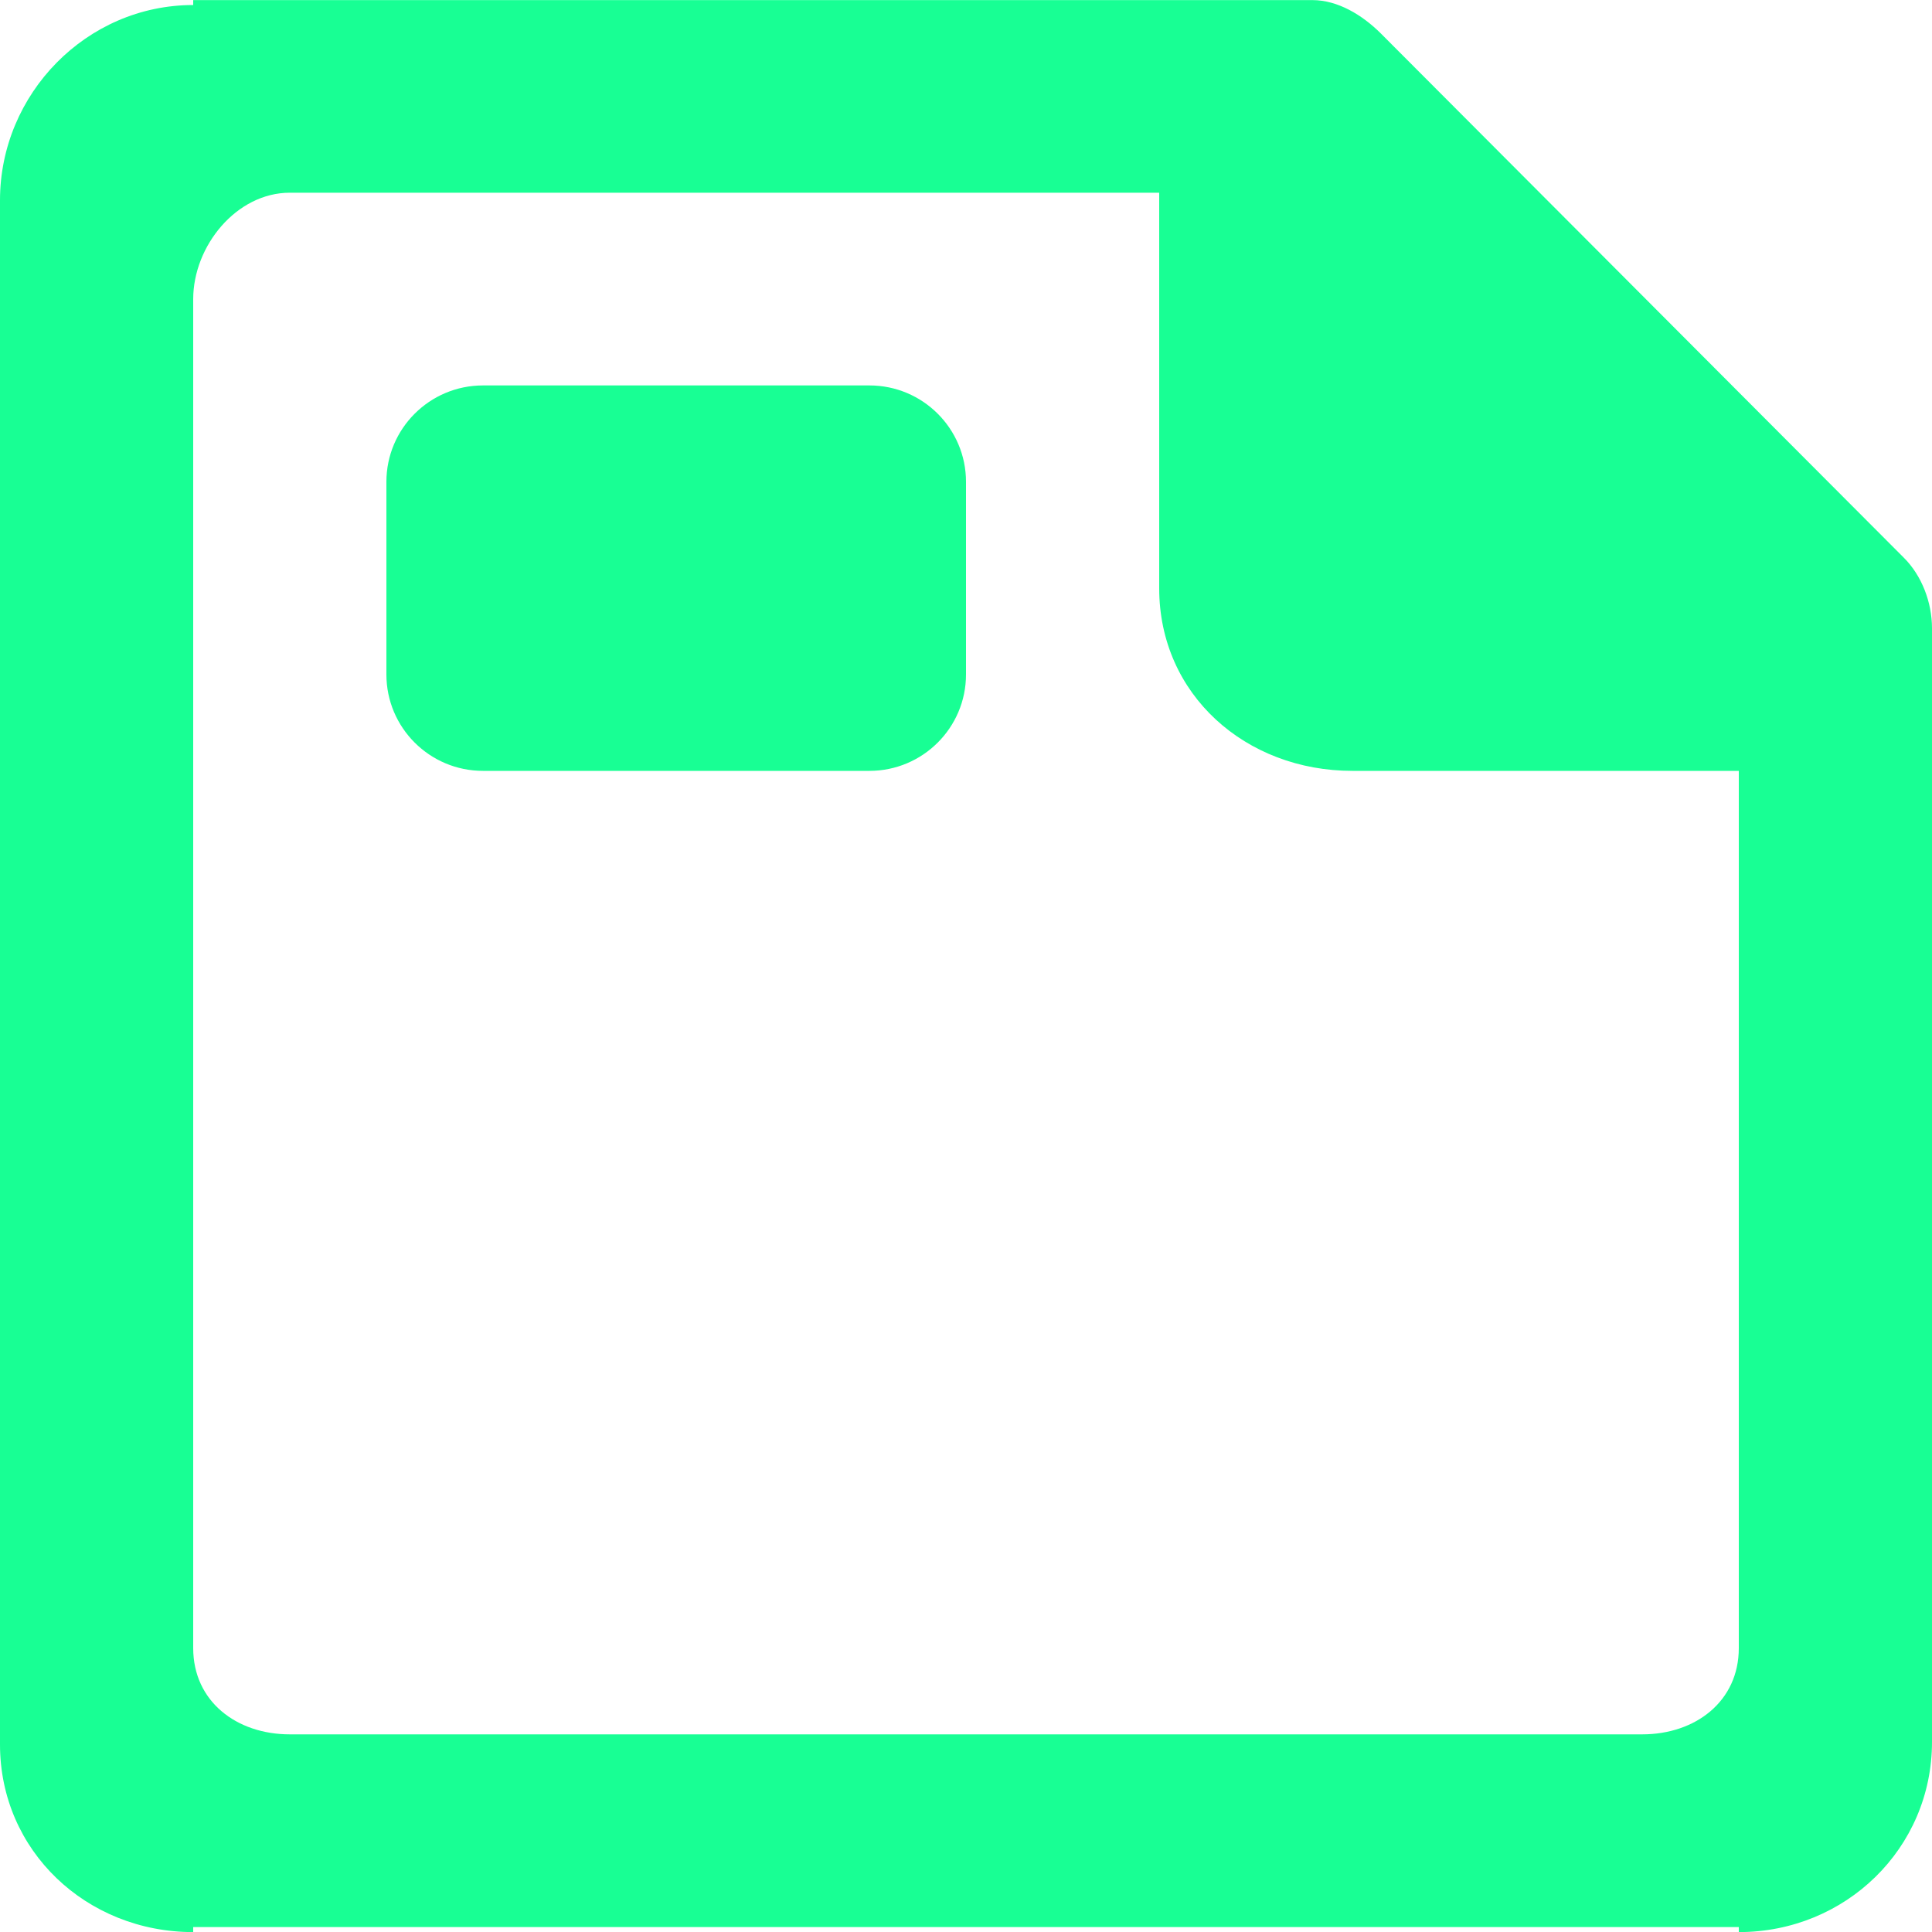 <?xml version="1.0" encoding="UTF-8" standalone="no"?>
<svg width="20px" height="20px" viewBox="0 0 20 20" version="1.1" xmlns="http://www.w3.org/2000/svg" xmlns:xlink="http://www.w3.org/1999/xlink">
    <!-- Generator: Sketch 3.8.1 (29687) - http://www.bohemiancoding.com/sketch -->
    <title>file_header [#1702]</title>
    <desc>Created with Sketch.</desc>
    <defs></defs>
    <g id="Page-1" stroke="none" stroke-width="1" fill="none" fill-rule="evenodd">
        <g id="Dribbble-Dark-Preview" transform="translate(-420, -1479)" fill="#18FF94">
            <g id="icons" transform="translate(56, 160)">
                <path d="M374,1323.988 L374,1325.982 C374,1326.533 373.552,1326.98 373,1326.98 L369,1326.98 C368.448,1326.98 368,1326.533 368,1325.982 L368,1323.988 C368,1323.437 368.448,1322.99 369,1322.99 L373,1322.99 C373.552,1322.99 374,1323.437 374,1323.988 L374,1323.988 Z M382,1336.061 C382,1336.612 381.552,1336.954 381,1336.954 L367,1336.954 C366.448,1336.954 366,1336.612 366,1336.061 L366,1322.097 C366,1321.546 366.448,1320.995 367,1320.995 L376,1320.995 L376,1325.09 C376,1326.191 376.895,1326.98 378,1326.98 L382,1326.98 L382,1336.061 Z M383.707,1324.772 L378.293,1319.345 C378.105,1319.158 377.851,1319.001 377.586,1319.001 L366,1319.001 L366,1319.052 C364.895,1319.052 364,1319.972 364,1321.073 L364,1321.1 L364,1337.059 C364,1338.16 364.895,1339.001 366,1339.001 L366,1338.949 L382,1338.949 L382,1339.001 C383.105,1339.001 384,1338.134 384,1337.032 L384,1325.503 C384,1325.238 383.895,1324.958 383.707,1324.772 L383.707,1324.772 Z" id="file_header-[#1702]"></path>
            </g>
        </g>
    </g>
</svg>